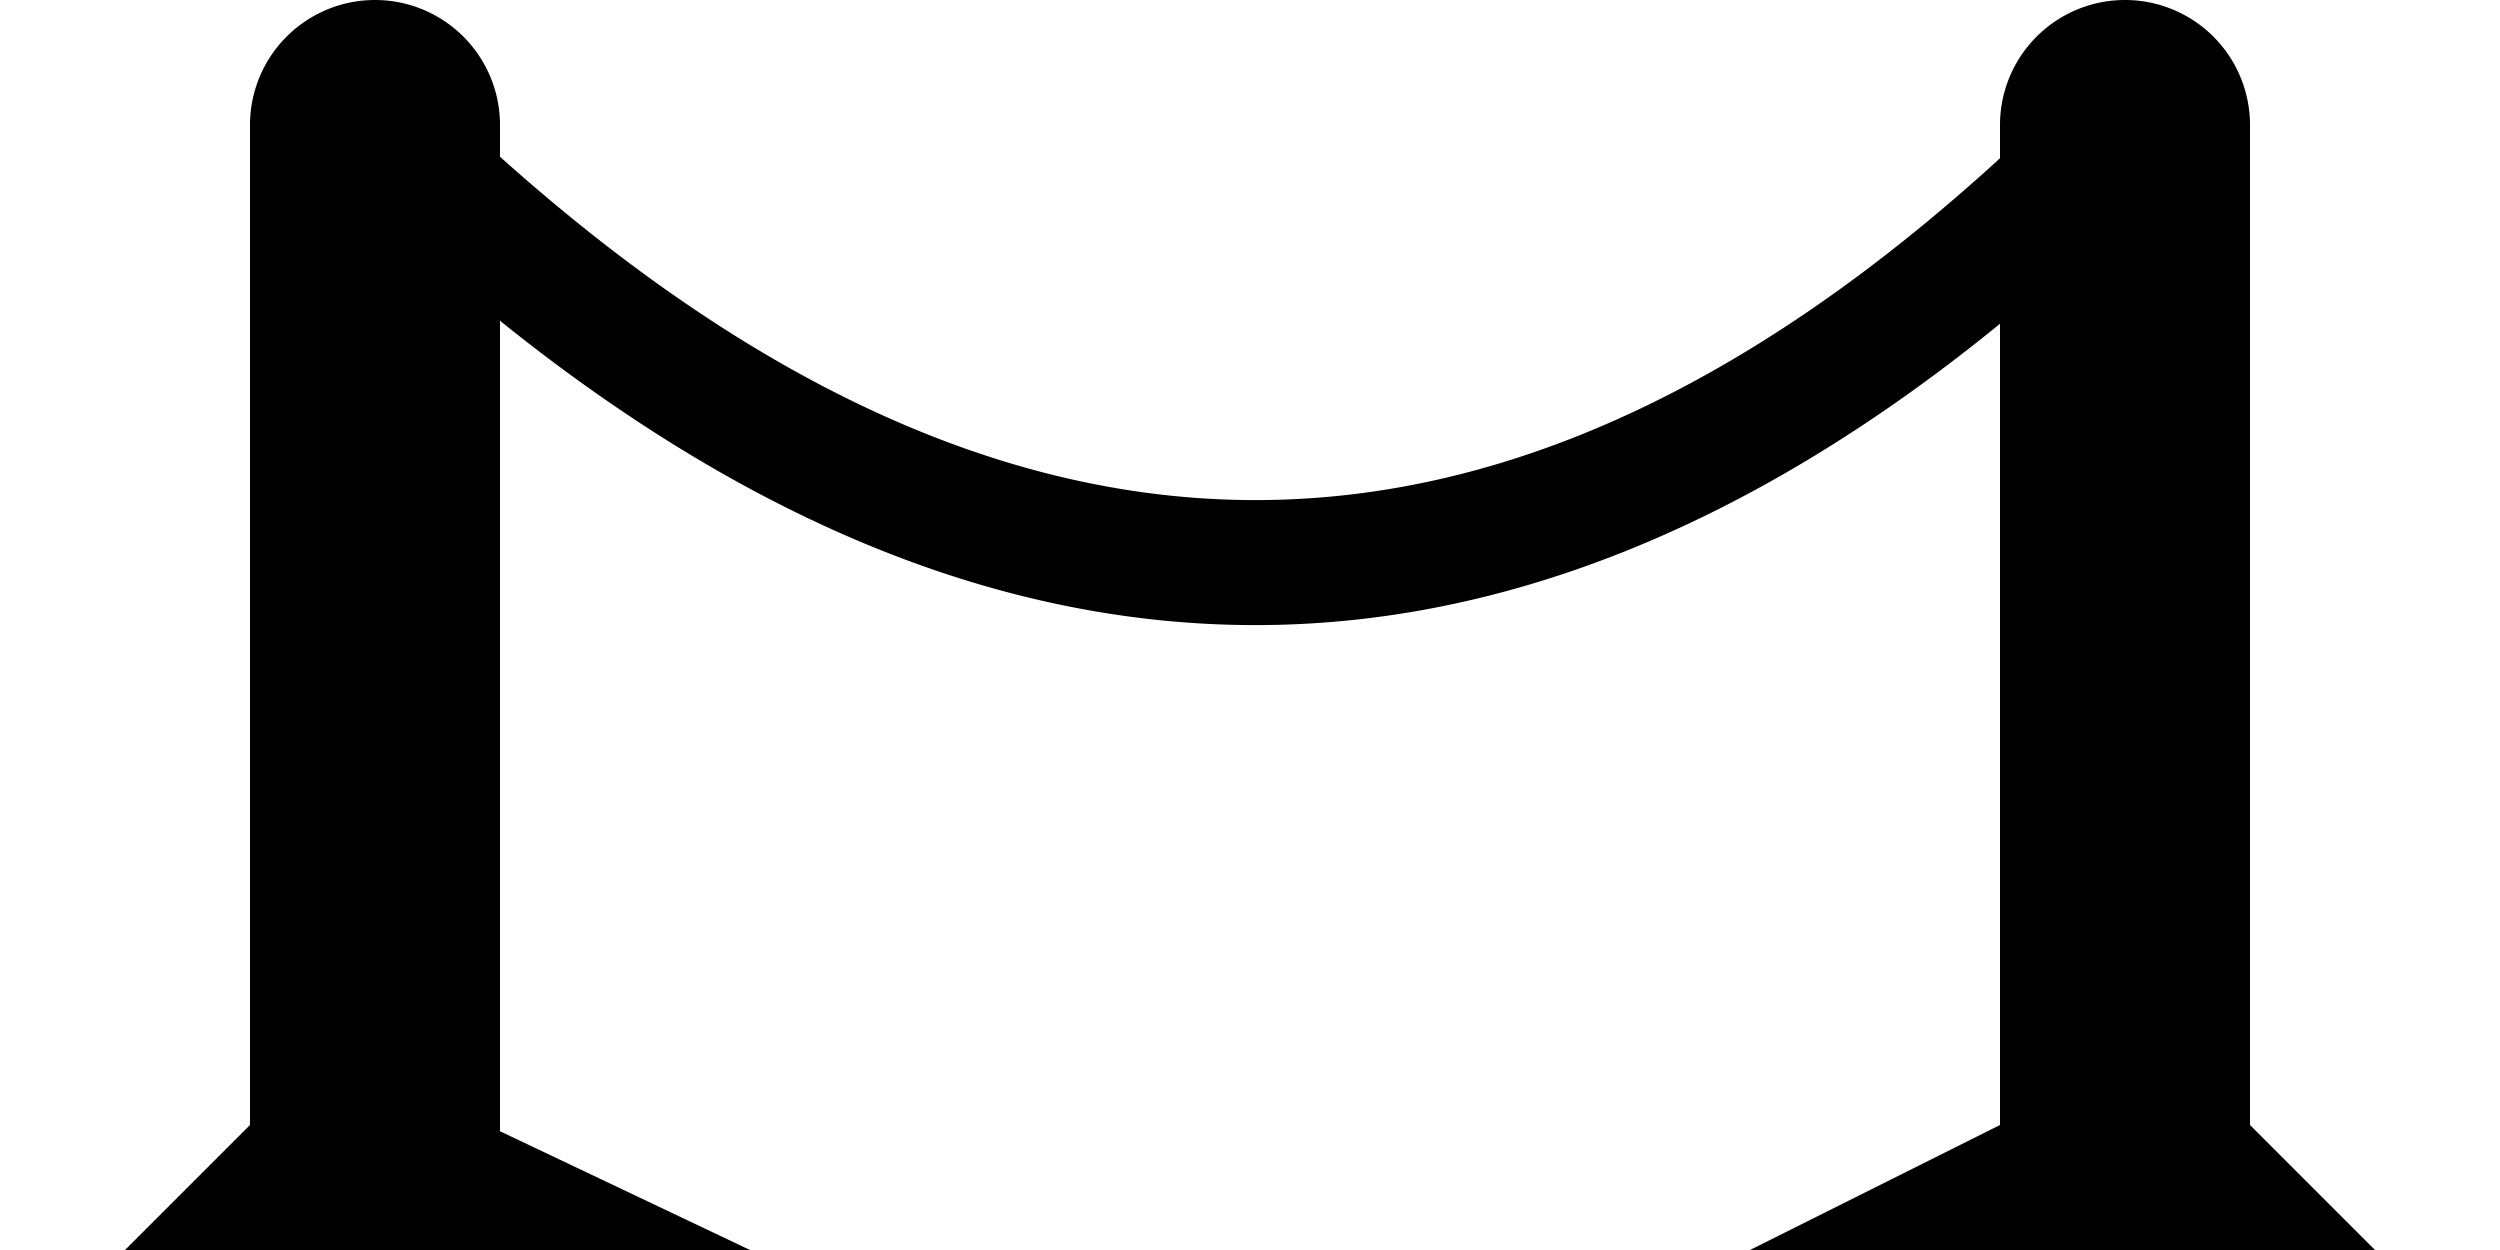 <?xml version="1.0" encoding="UTF-8" standalone="no"?>
<!-- Created with Inkscape (http://www.inkscape.org/) -->

<svg
   version="1.1"
   width="10"
   height="5"
   viewBox="0 0 10 5"
   id="svg2"
   xmlns="http://www.w3.org/2000/svg"
   xmlns:svg="http://www.w3.org/2000/svg">
  <defs
     id="defs1" />
  <rect
     width="10"
     height="5"
     x="0"
     y="0"
     id="canvas"
     style="visibility:hidden;fill:none;stroke:none" />
  <path
     id="rect148-2"
     style="fill:#000000"
     d="M 1.5 0 A 0.5 0.5 0 0 0 1 0.5 L 1 4.5 L 0.5 5 L 3 5 L 2 4.525 L 2 1.283 C 2.965 2.06 3.955 2.485 4.967 2.5 C 5.985 2.515 7 2.111 8 1.295 L 8 4.5 L 7 5 L 9.5 5 L 9 4.5 L 9 0.5 A 0.5 0.5 0 0 0 8.5 0 A 0.5 0.5 0 0 0 8 0.5 L 8 0.633 C 6.959 1.585 5.957 2.014 4.975 2 C 3.997 1.986 3.007 1.529 2 0.627 L 2 0.5 A 0.5 0.5 0 0 0 1.5 0 z " />
</svg>
